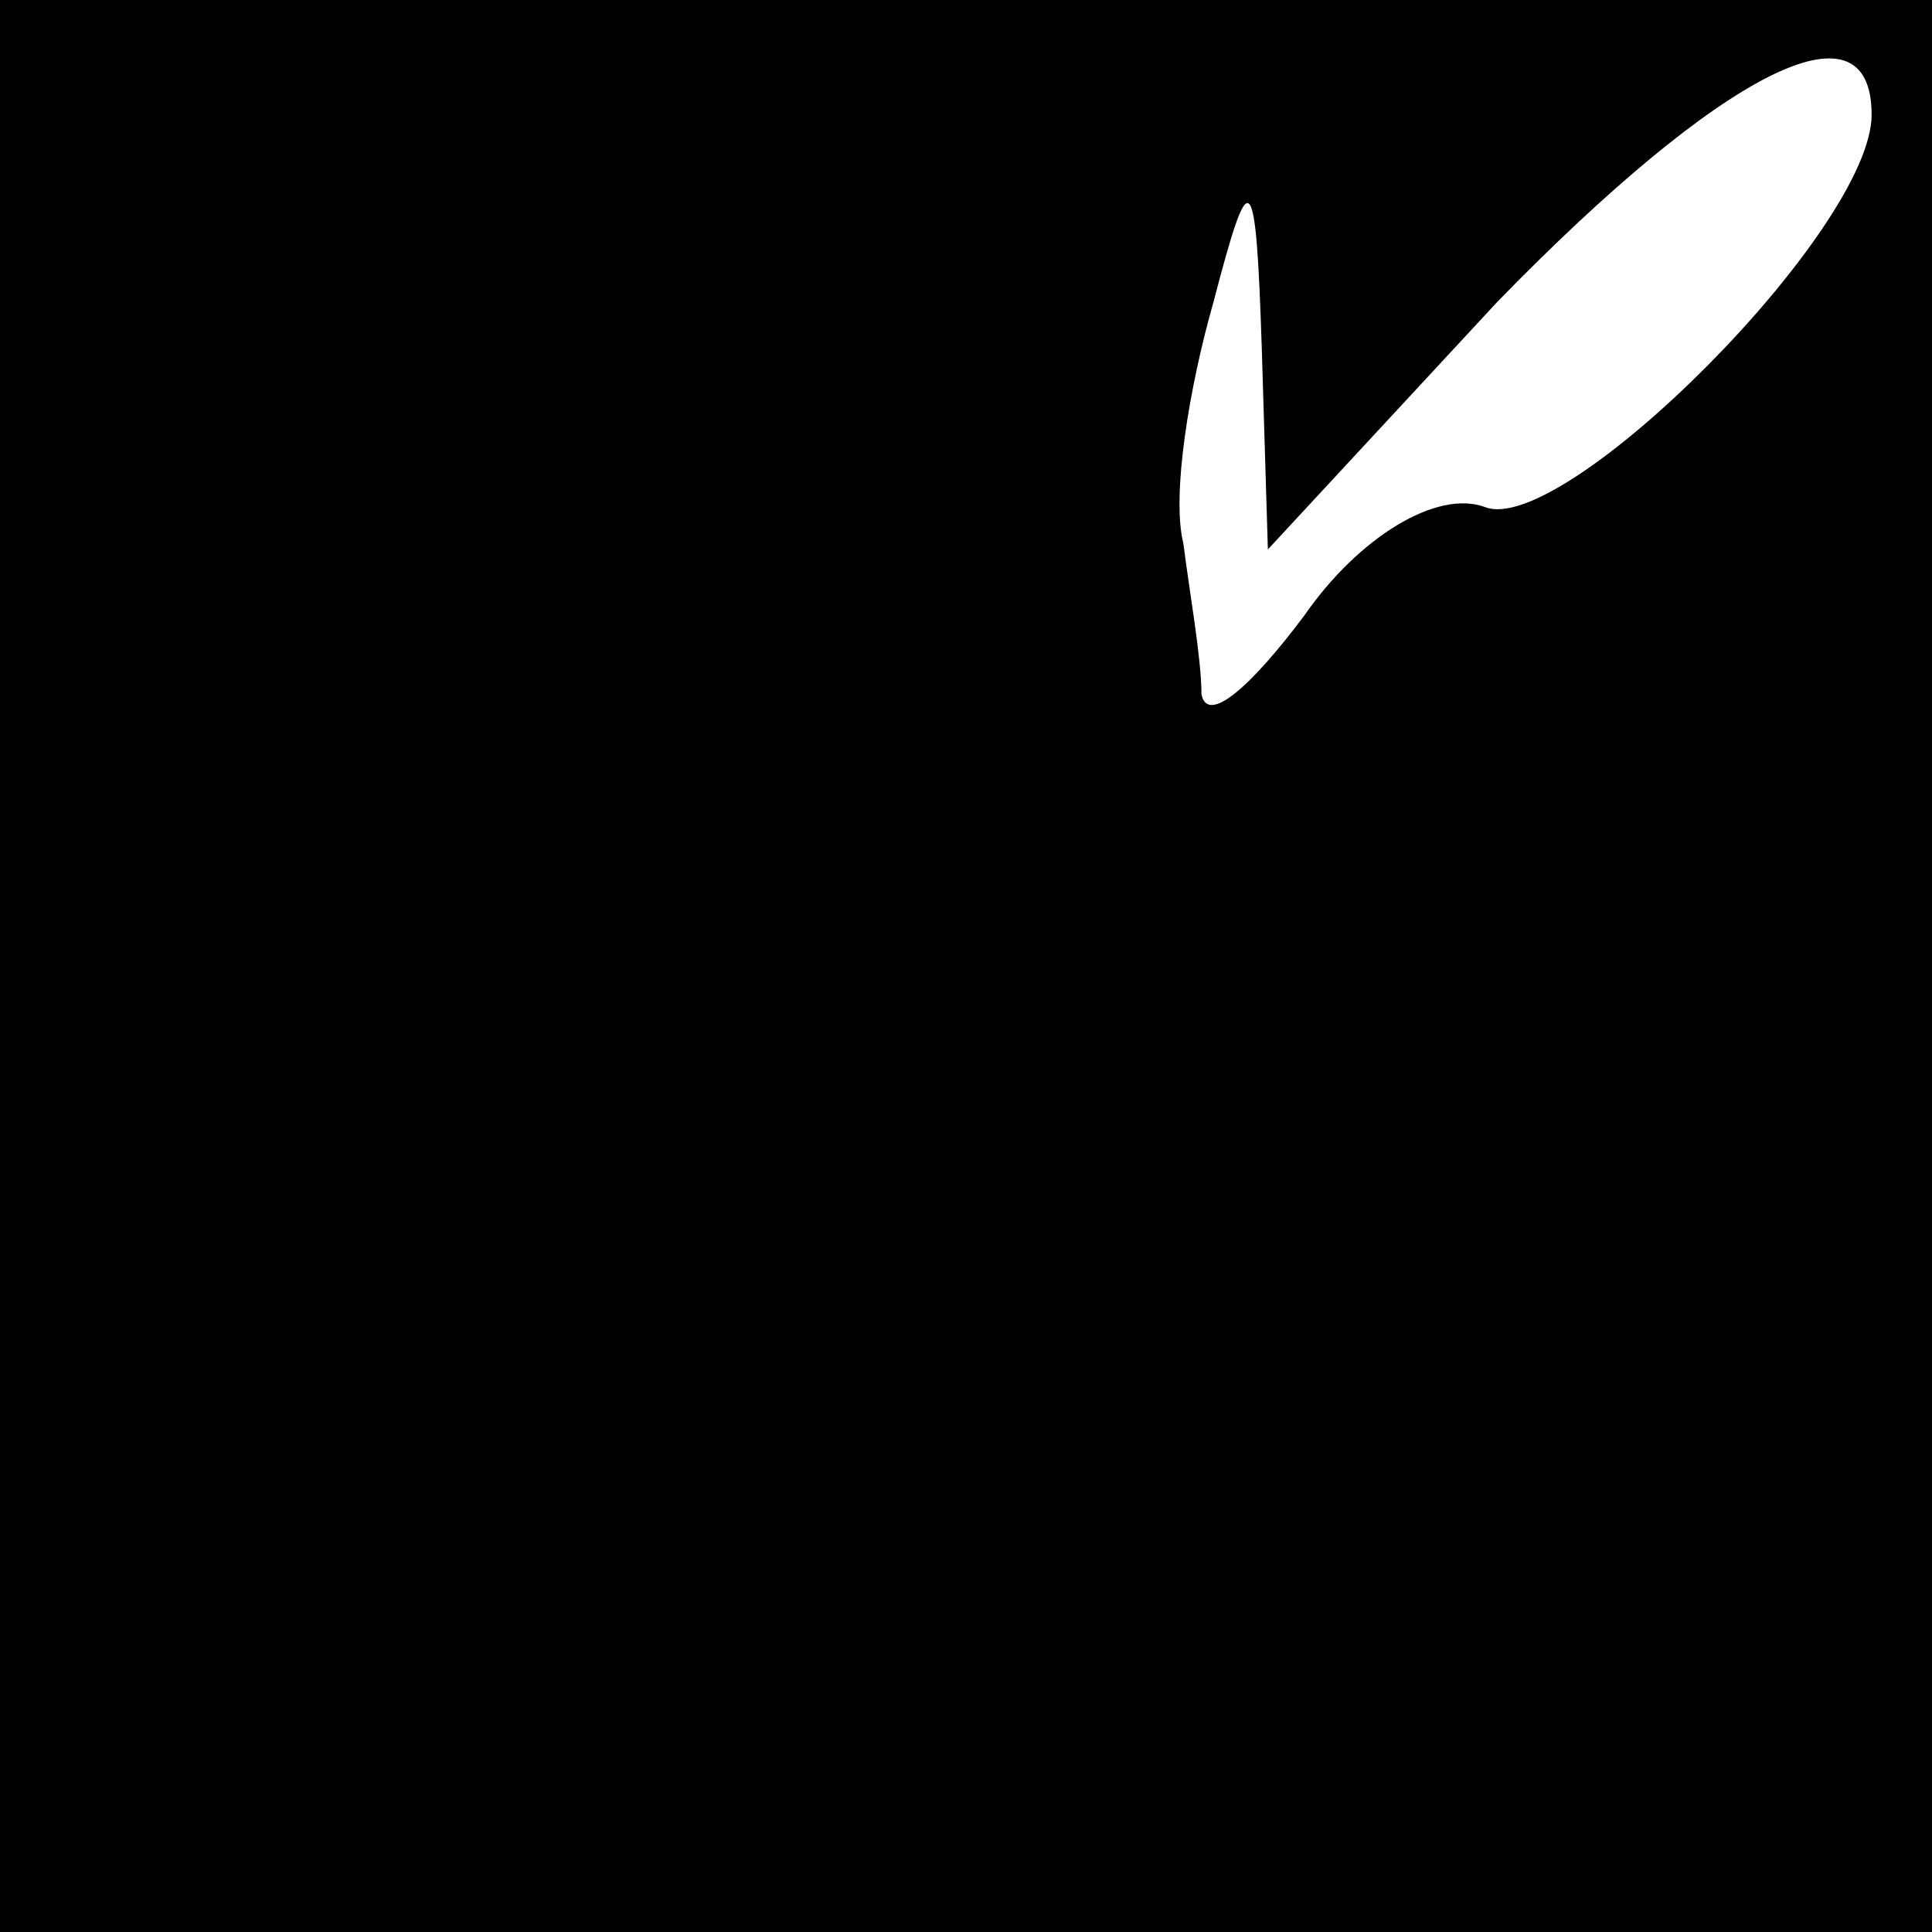 <?xml version="1.0" standalone="no"?>
<!DOCTYPE svg PUBLIC "-//W3C//DTD SVG 20010904//EN"
 "http://www.w3.org/TR/2001/REC-SVG-20010904/DTD/svg10.dtd">
<svg version="1.0" xmlns="http://www.w3.org/2000/svg"
 width="32pt" height="32pt" viewBox="0 0 32 32"
 preserveAspectRatio="xMidYMid meet">
<rect x="0" y="0" width="32" height="32" fill="#808080" stroke="none"/>
<g transform="translate(0,32) scale(0.1,-0.1)"
fill="#000000" stroke="none">
<path fill="#000000" stroke="none" d="M0 160 l0 -160 160 0 160 0 0 160 0
160 -160 0 -160 0 0 -160z"/>
<path fill="#ffffff" stroke="none" d="M310 301 c0 -19 -51 -70 -64 -65 -8 3
-21 -5 -30 -18 -9 -12 -16 -18 -17 -13 0 6 -2 17 -3 25 -2 8 1 26 5 40 6 23 7
23 8 -8 l1 -33 38 41 c37 38 62 51 62 31z"/>
</g>
</svg>
